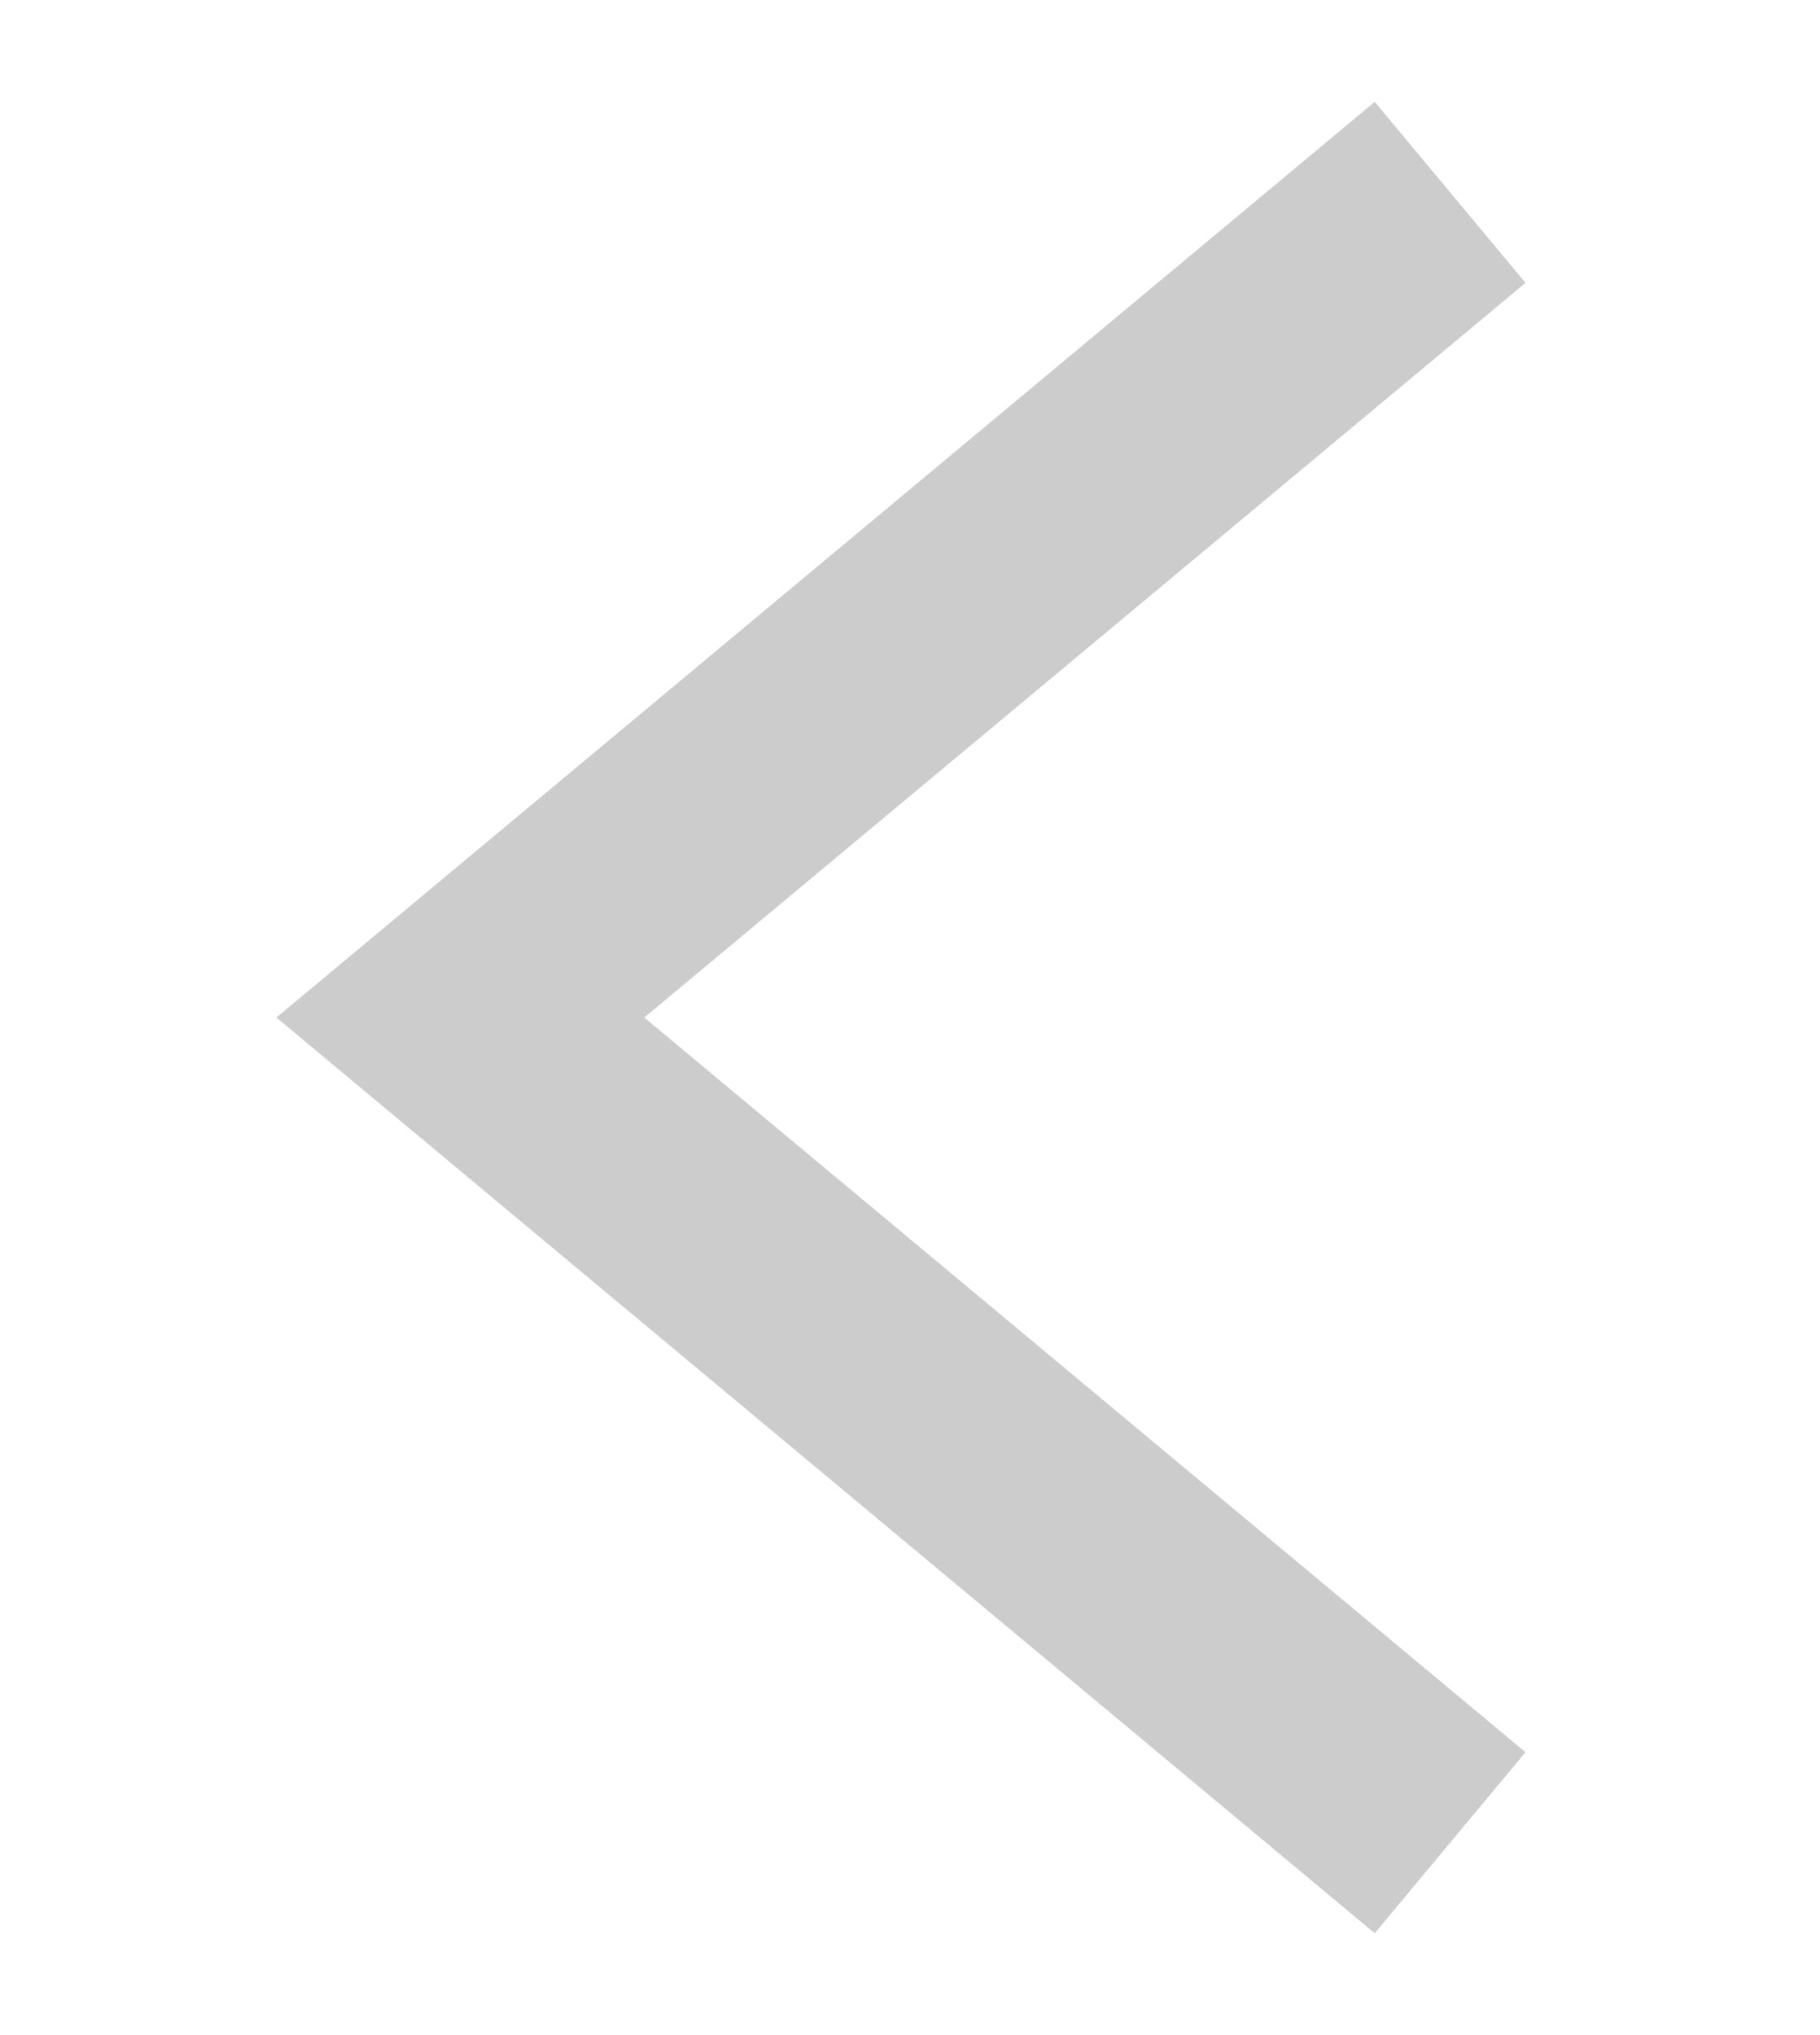 <svg width="17" height="19" viewBox="0 0 17 19" fill="none" xmlns="http://www.w3.org/2000/svg">
<path d="M12.7 2.5L4.3 9.5L12.7 16.5" stroke="#CCCCCC" stroke-width="2.2" stroke-linecap="square"/>
</svg>
